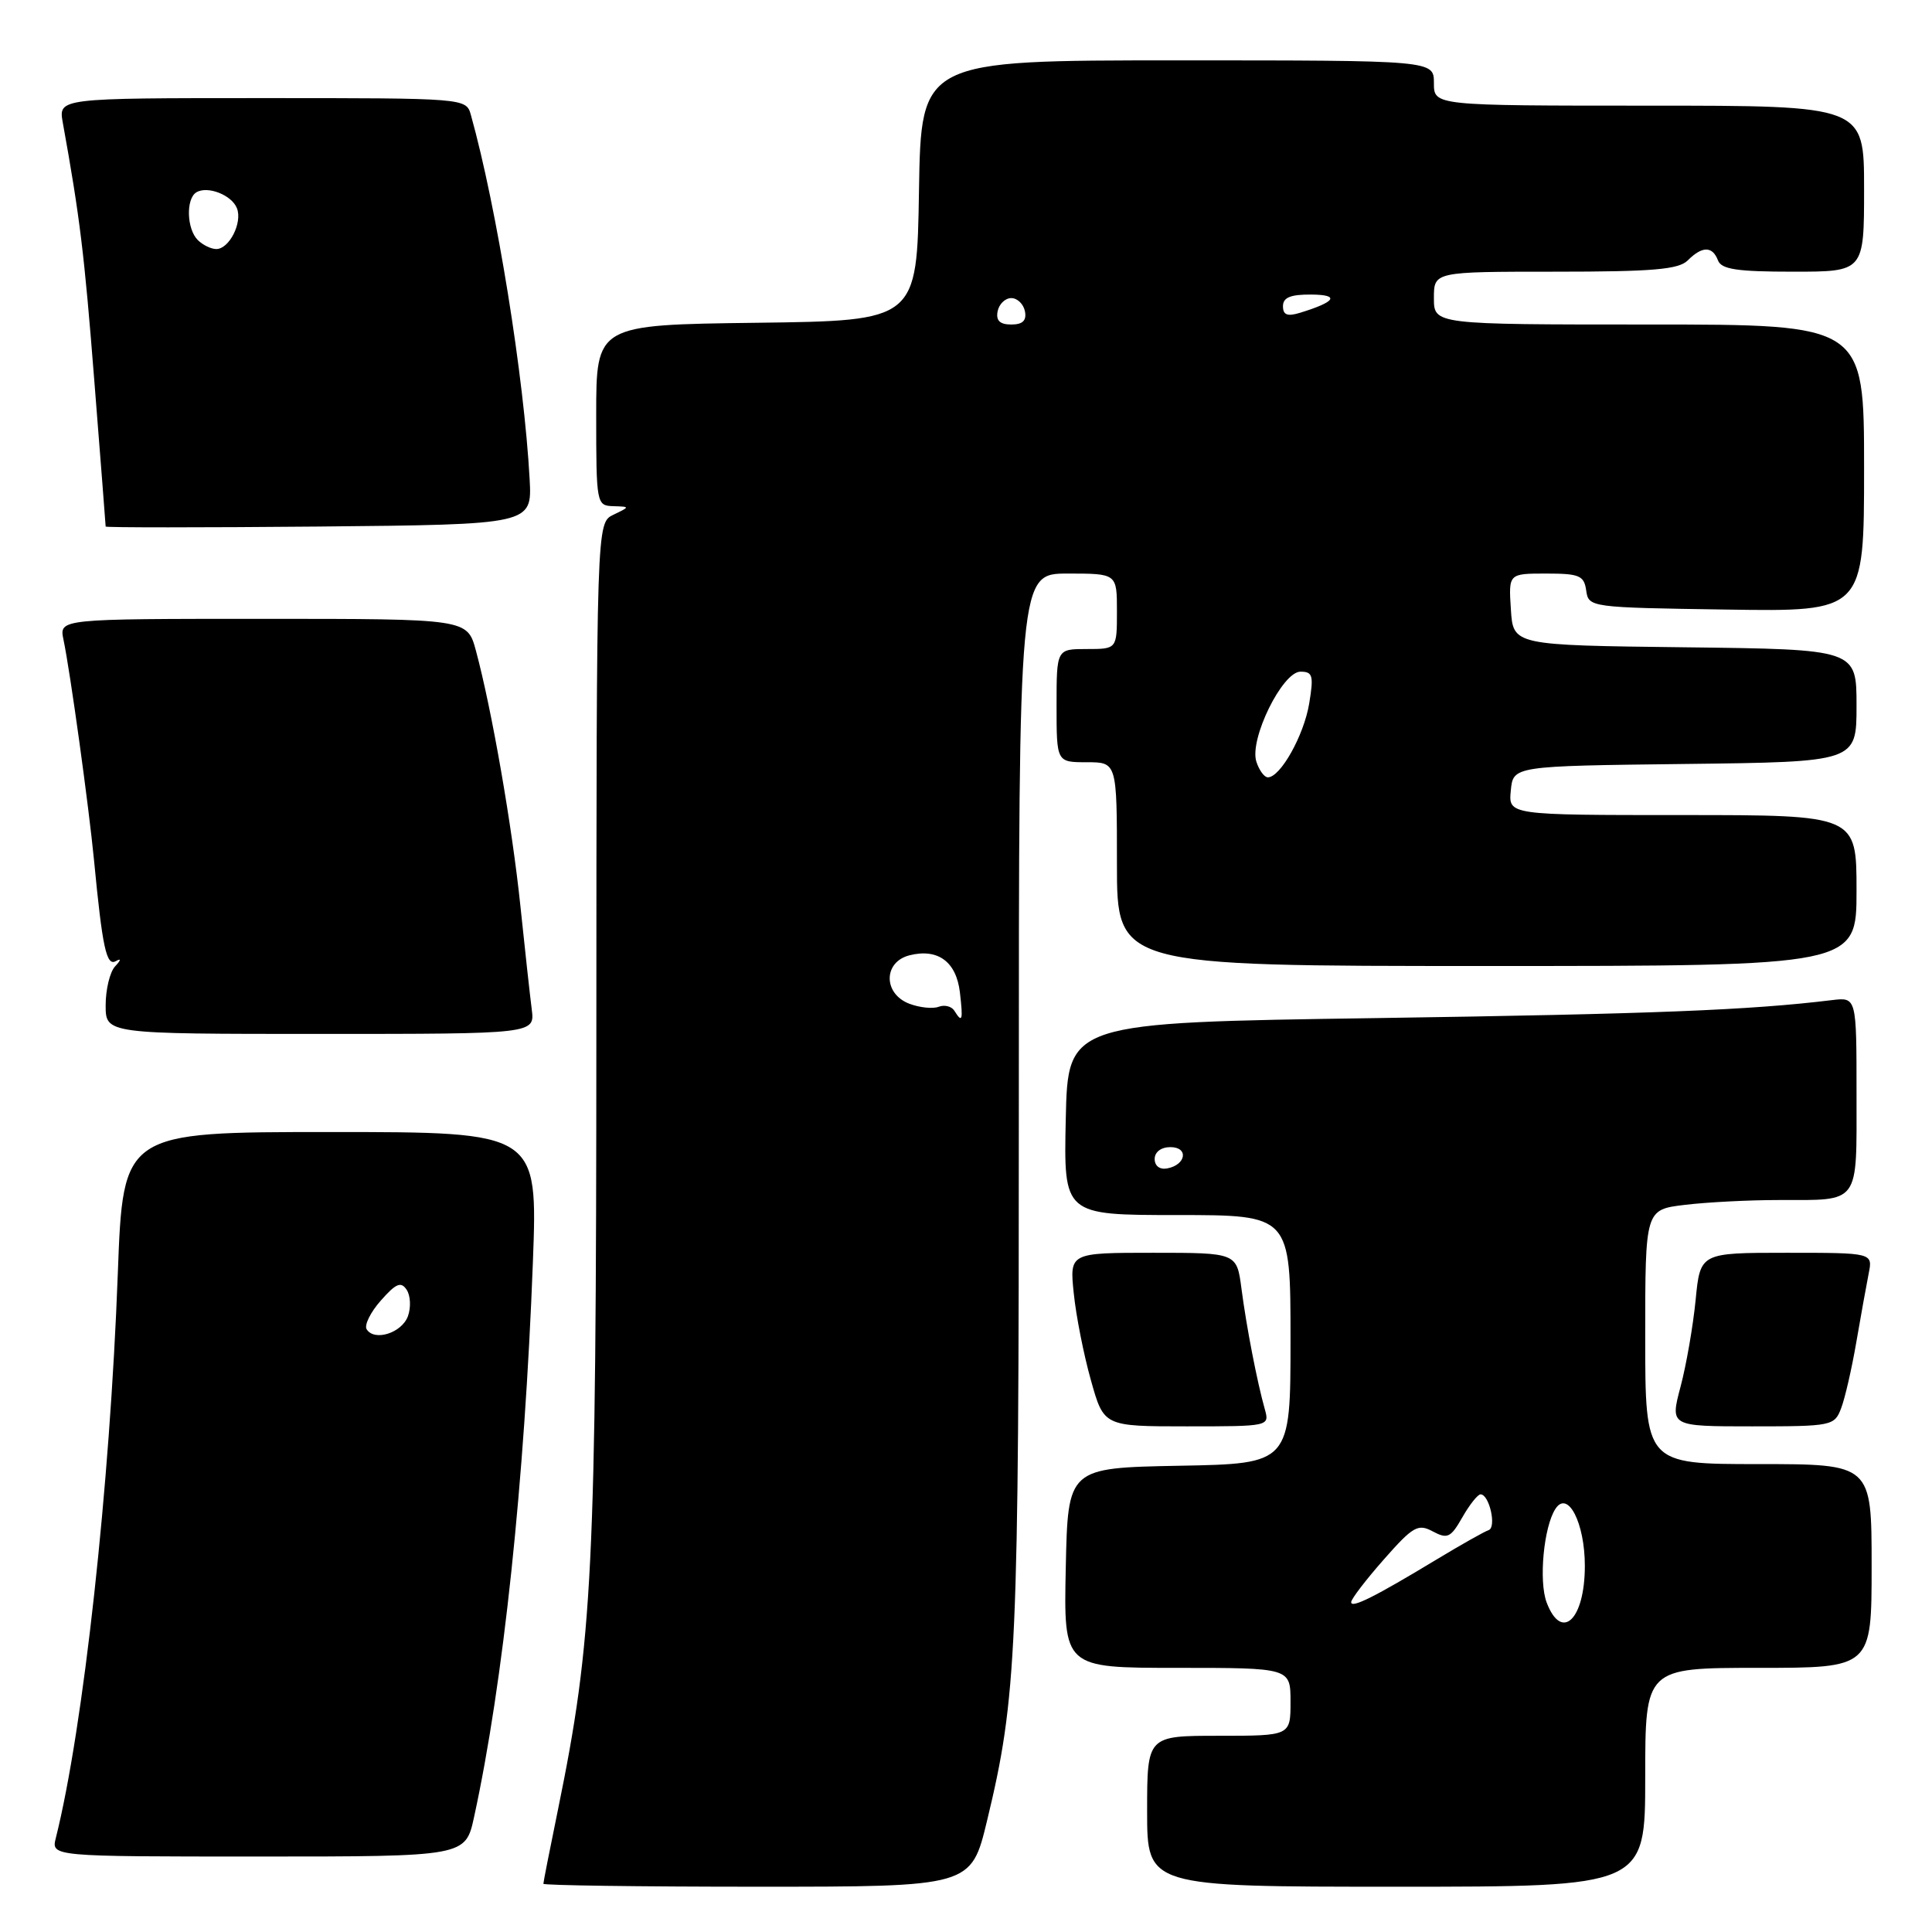 <?xml version="1.0" encoding="UTF-8" standalone="no"?>
<!DOCTYPE svg PUBLIC "-//W3C//DTD SVG 1.1//EN" "http://www.w3.org/Graphics/SVG/1.1/DTD/svg11.dtd" >
<svg xmlns="http://www.w3.org/2000/svg" xmlns:xlink="http://www.w3.org/1999/xlink" version="1.1" viewBox="0 0 256 256">
 <g >
 <path fill="currentColor"
d=" M 130.79 241.25 C 134.74 224.87 135.00 218.91 135.00 146.43 C 135.00 76.00 135.00 76.00 141.50 76.00 C 148.00 76.00 148.00 76.00 148.00 81.00 C 148.00 86.00 148.00 86.00 144.00 86.00 C 140.00 86.00 140.00 86.00 140.00 93.50 C 140.00 101.00 140.00 101.00 144.00 101.00 C 148.00 101.00 148.00 101.00 148.00 114.50 C 148.00 128.00 148.00 128.00 197.00 128.00 C 246.00 128.00 246.00 128.00 246.00 118.00 C 246.00 108.00 246.00 108.00 222.94 108.00 C 199.87 108.00 199.87 108.00 200.19 104.75 C 200.50 101.50 200.50 101.50 223.25 101.23 C 246.00 100.96 246.00 100.96 246.00 93.50 C 246.00 86.04 246.00 86.04 223.25 85.77 C 200.50 85.50 200.50 85.50 200.20 80.75 C 199.89 76.00 199.89 76.00 204.88 76.00 C 209.28 76.00 209.90 76.26 210.18 78.25 C 210.50 80.48 210.68 80.50 228.75 80.77 C 247.00 81.05 247.00 81.05 247.00 62.02 C 247.00 43.00 247.00 43.00 218.50 43.00 C 190.00 43.00 190.00 43.00 190.00 39.50 C 190.00 36.00 190.00 36.00 206.07 36.00 C 219.02 36.00 222.43 35.71 223.64 34.50 C 225.55 32.59 226.91 32.59 227.64 34.50 C 228.09 35.69 230.18 36.00 237.61 36.00 C 247.00 36.00 247.00 36.00 247.00 25.00 C 247.00 14.00 247.00 14.00 218.50 14.00 C 190.00 14.00 190.00 14.00 190.00 11.00 C 190.00 8.00 190.00 8.00 156.02 8.00 C 122.05 8.00 122.05 8.00 121.77 25.25 C 121.50 42.50 121.50 42.50 100.25 42.77 C 79.00 43.04 79.00 43.04 79.00 55.02 C 79.00 66.76 79.05 67.00 81.25 67.07 C 83.50 67.14 83.50 67.14 81.27 68.21 C 79.04 69.29 79.04 69.29 79.02 136.84 C 79.00 208.25 78.56 217.18 73.92 239.86 C 72.86 245.01 72.00 249.40 72.00 249.61 C 72.00 249.82 84.75 250.00 100.34 250.00 C 128.68 250.00 128.68 250.00 130.79 241.25 Z  M 218.00 235.50 C 218.00 221.00 218.00 221.00 233.00 221.00 C 248.00 221.00 248.00 221.00 248.00 207.50 C 248.00 194.00 248.00 194.00 233.00 194.00 C 218.00 194.00 218.00 194.00 218.00 177.14 C 218.00 160.28 218.00 160.28 223.25 159.65 C 226.14 159.30 231.73 159.01 235.67 159.01 C 246.57 159.00 246.00 159.77 246.00 144.96 C 246.00 132.13 246.00 132.13 242.75 132.52 C 231.86 133.85 219.08 134.36 182.50 134.90 C 141.50 135.50 141.50 135.50 141.22 148.25 C 140.94 161.00 140.94 161.00 155.97 161.00 C 171.00 161.00 171.00 161.00 171.00 177.47 C 171.00 193.95 171.00 193.95 156.25 194.22 C 141.50 194.50 141.50 194.50 141.22 207.75 C 140.94 221.00 140.94 221.00 155.97 221.00 C 171.00 221.00 171.00 221.00 171.00 225.50 C 171.00 230.00 171.00 230.00 161.50 230.00 C 152.00 230.00 152.00 230.00 152.00 240.00 C 152.00 250.00 152.00 250.00 185.00 250.00 C 218.00 250.00 218.00 250.00 218.00 235.50 Z  M 62.82 240.75 C 66.69 222.99 69.51 196.32 70.61 167.25 C 71.26 150.00 71.26 150.00 43.79 150.00 C 16.31 150.00 16.31 150.00 15.61 168.75 C 14.57 196.91 11.04 229.03 7.40 243.53 C 6.78 246.00 6.78 246.00 34.23 246.00 C 61.68 246.00 61.68 246.00 62.82 240.75 Z  M 167.60 186.75 C 166.58 183.14 165.17 175.88 164.50 170.75 C 163.88 166.00 163.88 166.00 152.80 166.00 C 141.72 166.00 141.72 166.00 142.28 171.38 C 142.58 174.35 143.60 179.52 144.55 182.88 C 146.26 189.00 146.26 189.00 157.25 189.00 C 168.16 189.00 168.23 188.99 167.60 186.75 Z  M 243.96 186.60 C 244.47 185.28 245.37 181.34 245.97 177.85 C 246.57 174.36 247.31 170.26 247.61 168.75 C 248.16 166.00 248.16 166.00 236.72 166.00 C 225.29 166.00 225.29 166.00 224.68 172.25 C 224.34 175.69 223.45 180.86 222.68 183.75 C 221.29 189.00 221.29 189.00 232.17 189.00 C 242.74 189.00 243.08 188.93 243.96 186.60 Z  M 70.46 133.75 C 70.23 131.96 69.55 125.78 68.95 120.00 C 67.85 109.44 65.17 94.04 63.06 86.21 C 61.92 82.00 61.92 82.00 34.88 82.00 C 7.84 82.00 7.84 82.00 8.41 84.75 C 9.32 89.09 11.77 106.86 12.46 114.00 C 13.57 125.57 14.10 128.05 15.34 127.36 C 16.08 126.94 16.05 127.20 15.25 128.05 C 14.56 128.79 14.00 131.11 14.00 133.20 C 14.00 137.00 14.00 137.00 42.44 137.00 C 70.87 137.00 70.87 137.00 70.46 133.75 Z  M 70.18 63.50 C 69.44 49.92 65.83 27.53 62.40 15.25 C 61.77 13.00 61.77 13.00 34.75 13.00 C 7.74 13.00 7.74 13.00 8.32 16.25 C 10.59 28.82 11.17 33.58 12.50 50.50 C 13.33 60.95 14.00 69.62 14.00 69.77 C 14.00 69.91 26.71 69.91 42.25 69.77 C 70.50 69.50 70.50 69.50 70.18 63.50 Z  M 126.46 133.93 C 126.09 133.34 125.16 133.11 124.39 133.40 C 123.62 133.70 121.86 133.52 120.49 133.00 C 117.01 131.67 117.03 127.46 120.52 126.58 C 124.28 125.64 126.71 127.43 127.19 131.48 C 127.63 135.23 127.51 135.63 126.46 133.93 Z  M 166.47 100.91 C 165.53 97.93 169.92 89.00 172.32 89.00 C 173.95 89.00 174.09 89.52 173.47 93.25 C 172.76 97.47 169.66 103.00 168.00 103.00 C 167.52 103.00 166.84 102.06 166.47 100.91 Z  M 132.19 41.25 C 132.38 40.29 133.19 39.50 134.00 39.50 C 134.81 39.50 135.62 40.29 135.81 41.25 C 136.05 42.48 135.51 43.00 134.00 43.00 C 132.49 43.00 131.95 42.48 132.19 41.25 Z  M 170.00 40.57 C 170.00 39.42 171.00 39.01 173.75 39.03 C 177.59 39.06 177.01 39.99 172.25 41.45 C 170.58 41.96 170.00 41.73 170.00 40.57 Z  M 204.94 212.34 C 203.87 209.52 204.55 202.29 206.11 199.92 C 207.75 197.41 210.00 201.79 210.00 207.49 C 210.00 214.61 206.92 217.56 204.94 212.34 Z  M 179.04 212.28 C 179.06 211.85 181.01 209.31 183.37 206.63 C 187.24 202.24 187.89 201.87 189.85 202.92 C 191.80 203.96 192.23 203.75 193.77 201.05 C 194.72 199.38 195.81 198.01 196.18 198.01 C 197.34 198.00 198.33 202.39 197.25 202.75 C 196.69 202.94 193.60 204.68 190.37 206.63 C 182.14 211.61 178.99 213.18 179.04 212.28 Z  M 153.00 153.57 C 153.00 152.65 153.85 152.00 155.08 152.00 C 157.52 152.00 157.18 154.34 154.67 154.82 C 153.68 155.01 153.00 154.50 153.00 153.57 Z  M 48.58 176.13 C 48.25 175.59 49.09 173.87 50.47 172.32 C 52.48 170.04 53.14 169.77 53.89 170.91 C 54.40 171.69 54.47 173.26 54.05 174.41 C 53.23 176.63 49.60 177.78 48.58 176.13 Z  M 26.20 31.80 C 24.74 30.34 24.62 26.35 26.01 25.49 C 27.49 24.58 30.73 25.84 31.40 27.61 C 32.14 29.52 30.37 33.00 28.66 33.00 C 27.97 33.00 26.86 32.46 26.20 31.80 Z "/>
</g>
</svg>